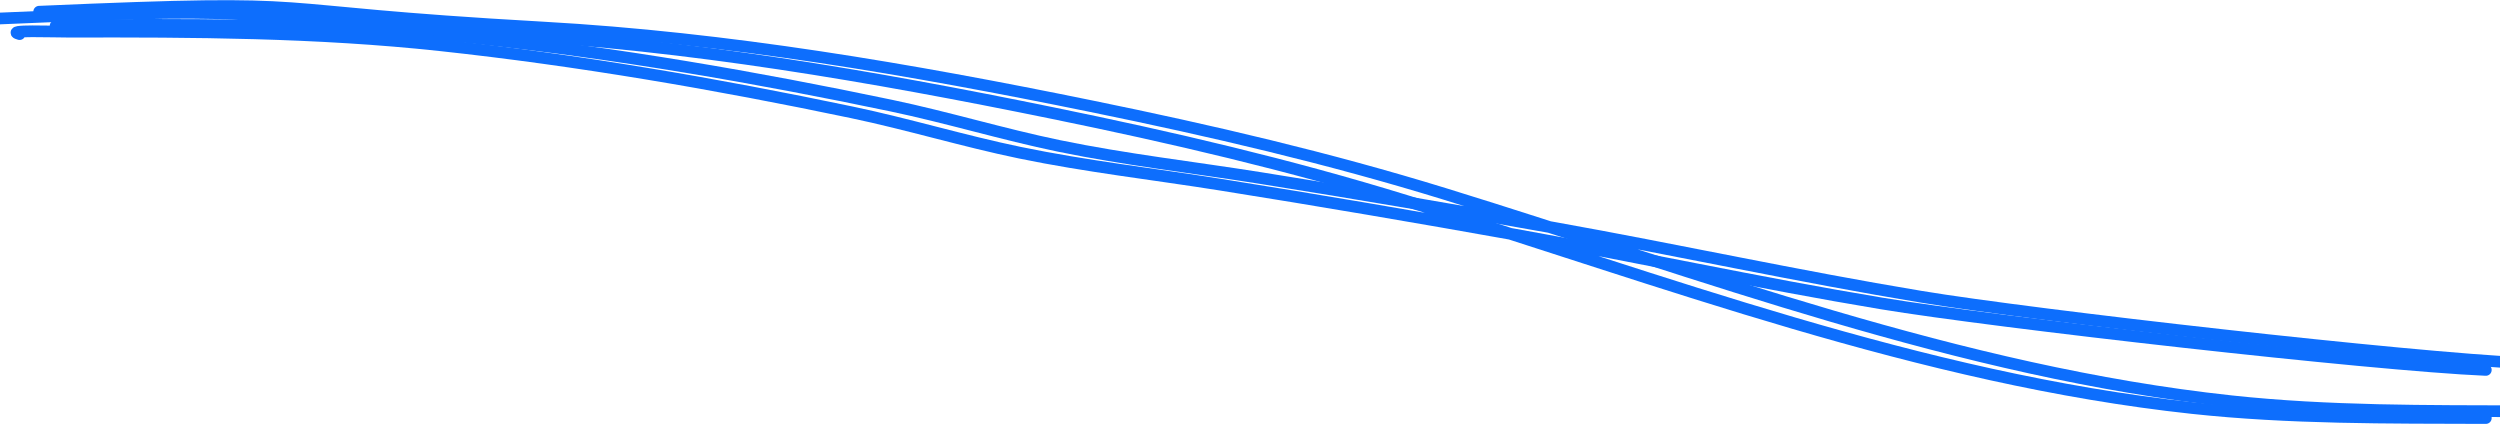 <svg width="1280" height="221" viewBox="0 0 1280 221" fill="none" xmlns="http://www.w3.org/2000/svg">
<path d="M1292.79 185.934C1234.15 183.425 1041.23 161.491 983.432 151.901C920.552 141.469 858.283 127.84 795.553 116.628C745.474 107.677 695.301 99.102 645.043 91.103C610.837 85.659 576.119 81.723 542.206 74.707C513.317 68.731 485.129 60.112 456.227 54.057C386.697 39.489 316.087 27.311 245.307 19.67C182.246 12.862 118.924 12.604 55.555 12.757C47.052 12.777 21.91 11.768 30.08 13.998M1292.79 210.572C1242.66 210.398 1192.27 210.819 1142.37 205.432C1003.39 190.428 871.606 139.927 739.639 99.257C680.194 80.937 619.954 66.895 558.877 54.412C465.969 35.423 372.93 19.433 277.901 14.086C121.122 5.266 176.762 -0.796 20.049 5.996" stroke="#0D6EFD" stroke-width="5.991" stroke-linecap="round"/>
<g filter="url(#filter0_d_361_3)">
<path d="M1272.74 185.853C1214.1 183.344 1021.19 161.41 963.384 151.82C900.504 141.388 838.235 127.759 775.504 116.547C725.426 107.596 675.253 99.021 624.995 91.022C590.788 85.578 556.071 81.642 522.157 74.626C493.268 68.65 465.08 60.032 436.178 53.976C366.648 39.408 296.039 27.23 225.259 19.589C162.197 12.781 98.876 12.523 35.506 12.676C27.003 12.696 1.861 11.687 10.031 13.917M1272.74 210.491C1222.61 210.317 1172.22 210.738 1122.32 205.351C983.346 190.346 851.557 139.845 719.59 99.176C660.145 80.856 599.906 66.814 538.829 54.331C445.921 35.342 352.882 19.352 257.852 14.005C101.074 5.185 156.713 -0.877 2.6859e-05 5.915" stroke="#0D6EFD" stroke-width="5.991" stroke-linecap="round"/>
</g>
<defs>
<filter id="filter0_d_361_3" x="-6.546" y="0.007" width="1285.83" height="220.58" filterUnits="userSpaceOnUse" color-interpolation-filters="sRGB">
<feFlood flood-opacity="0" result="BackgroundImageFix"/>
<feColorMatrix in="SourceAlpha" type="matrix" values="0 0 0 0 0 0 0 0 0 0 0 0 0 0 0 0 0 0 127 0" result="hardAlpha"/>
<feOffset dy="3.55"/>
<feGaussianBlur stdDeviation="1.775"/>
<feComposite in2="hardAlpha" operator="out"/>
<feColorMatrix type="matrix" values="0 0 0 0 0 0 0 0 0 0 0 0 0 0 0 0 0 0 0.25 0"/>
<feBlend mode="normal" in2="BackgroundImageFix" result="effect1_dropShadow_361_3"/>
<feBlend mode="normal" in="SourceGraphic" in2="effect1_dropShadow_361_3" result="shape"/>
</filter>
</defs>
</svg>
